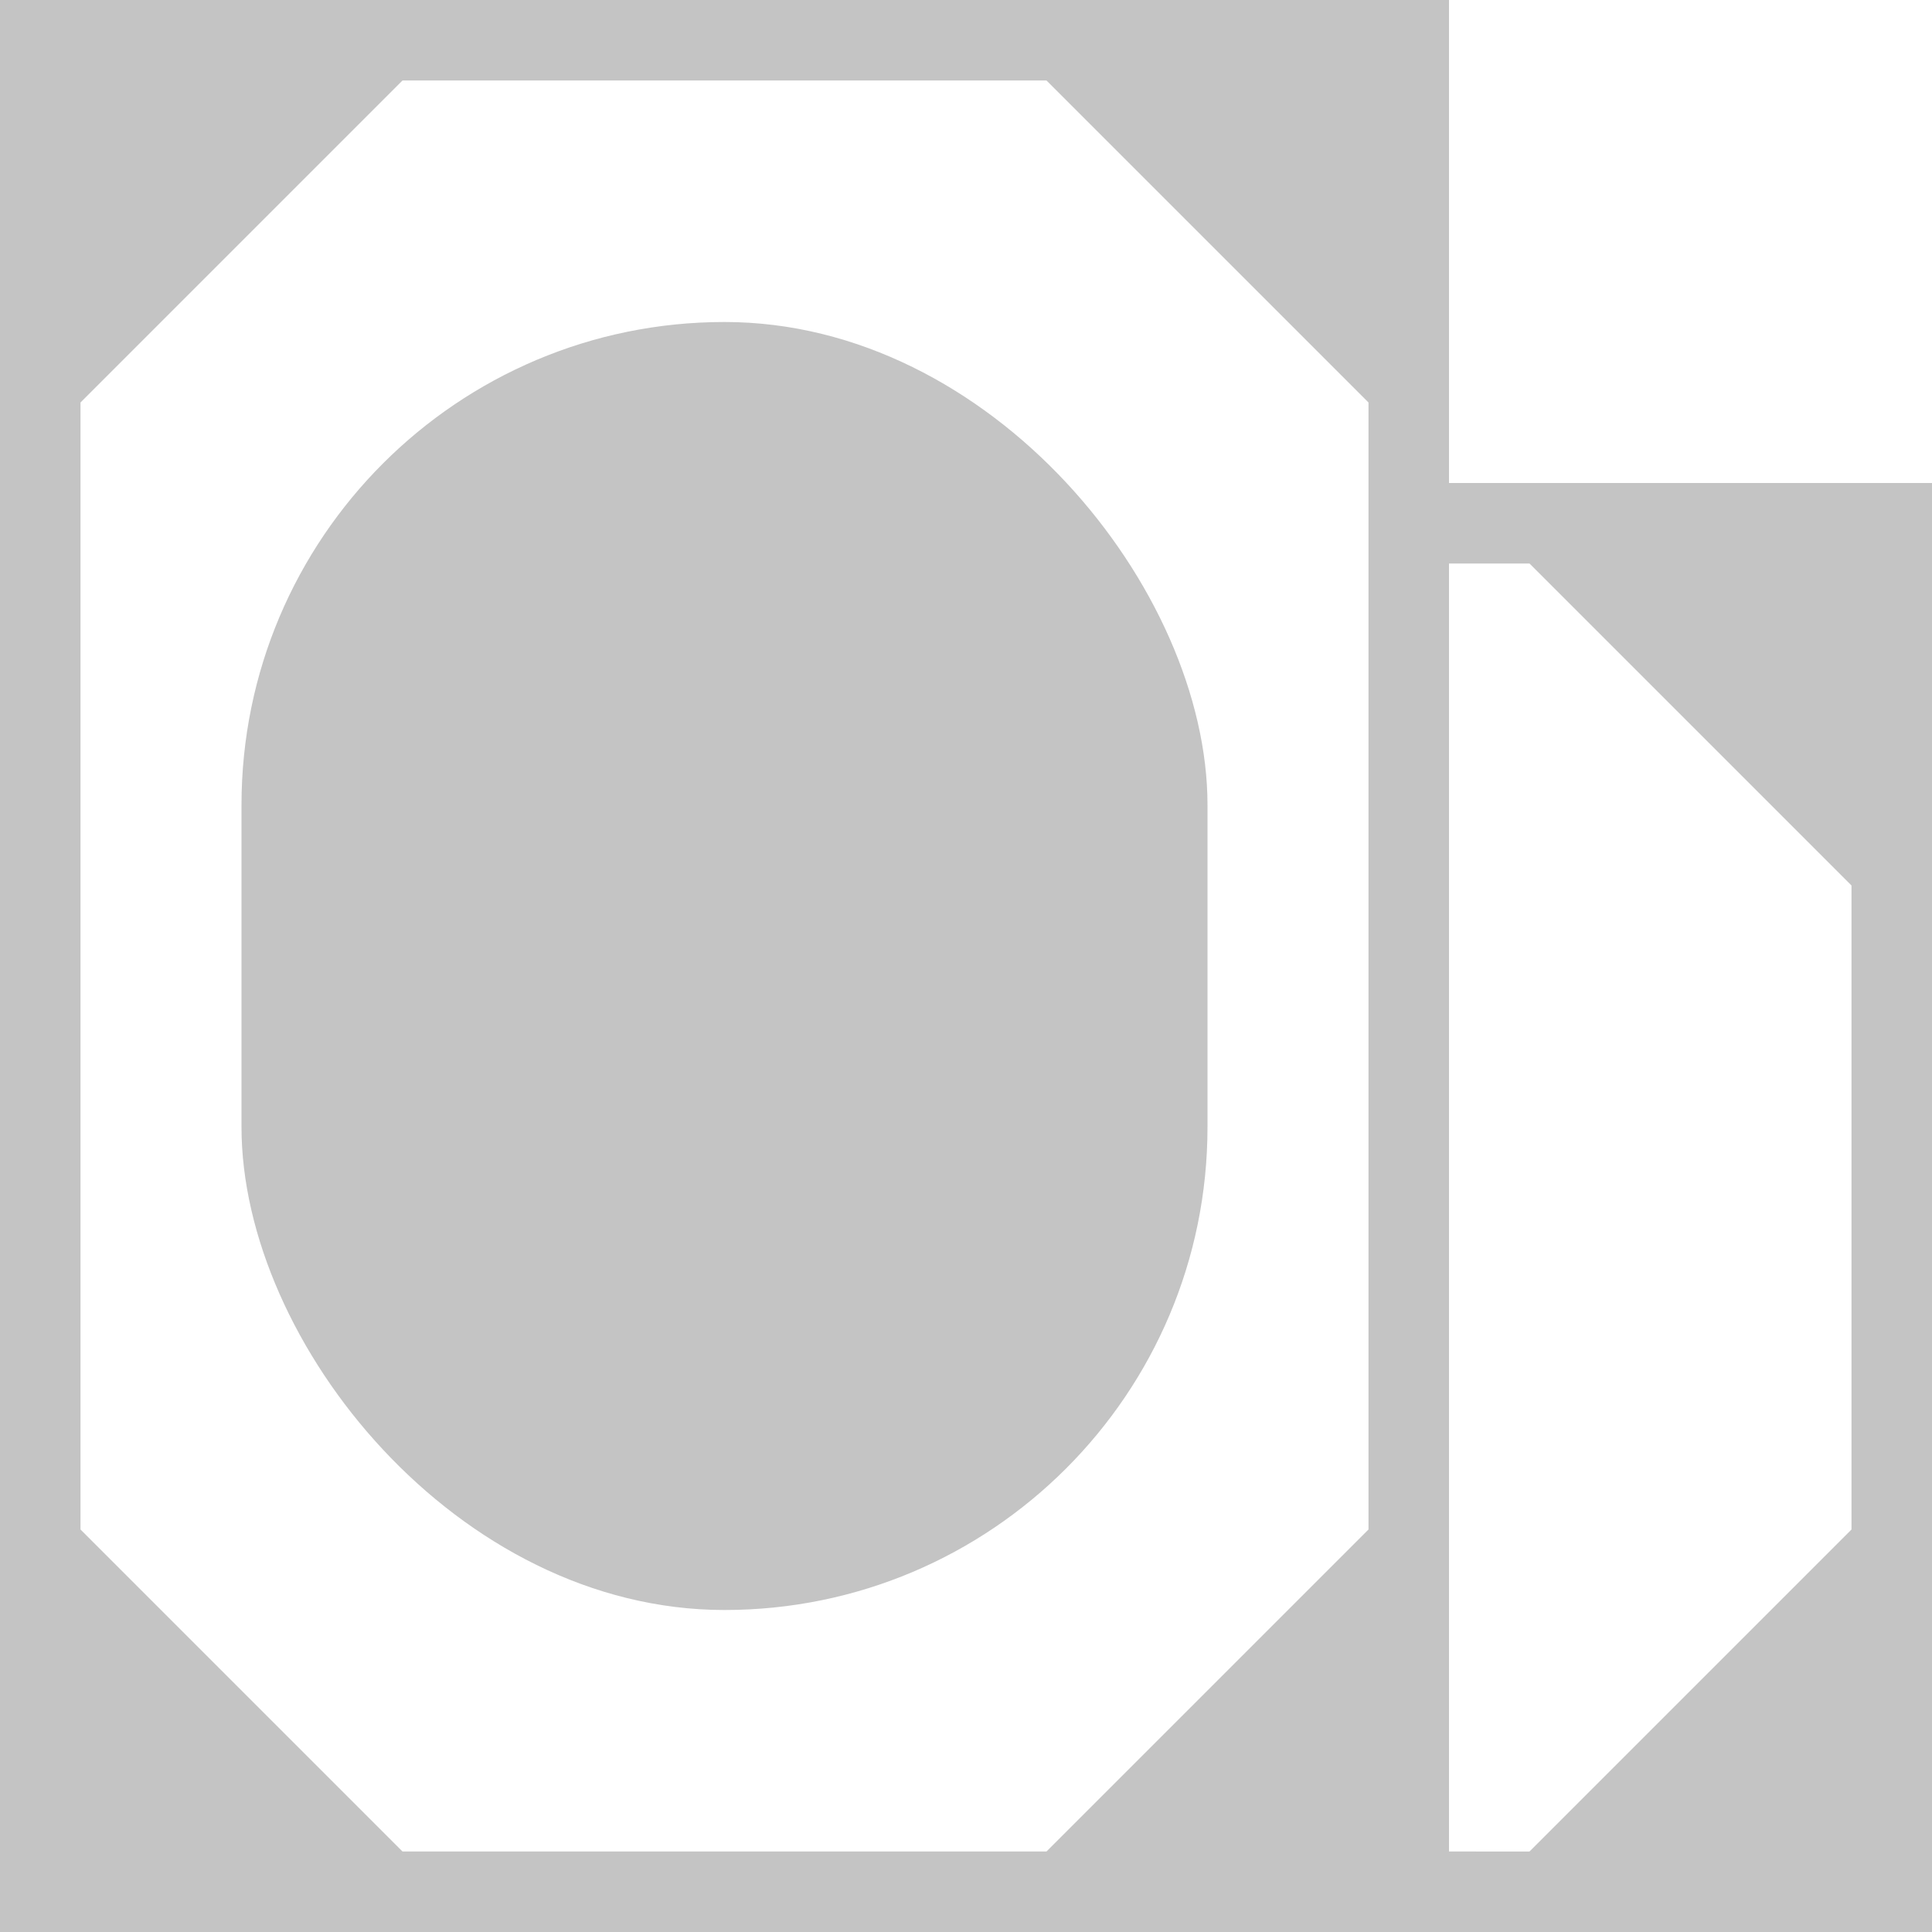 <svg data-name="Слой 1" id="Слой_1" viewBox="0 0 12 12" xmlns="http://www.w3.org/2000/svg">
  <defs>
    <style>.cls-1 {
      fill: #c4c4c4;
    }</style>
  </defs>
  <title>Billing</title>
  <path class="cls-1" d="M0,0V12H9V0ZM6.5,11.5h-4l-2-2v-7l2-2h4l2,2v7Z"/>
  <rect class="cls-1" height="8" rx="3" ry="3" width="6" x="1.5" y="2"/>
  <path class="cls-1" d="M9,3v.5h.5l2,2v4l-2,2H9V12h3V3Z"/>
</svg>
